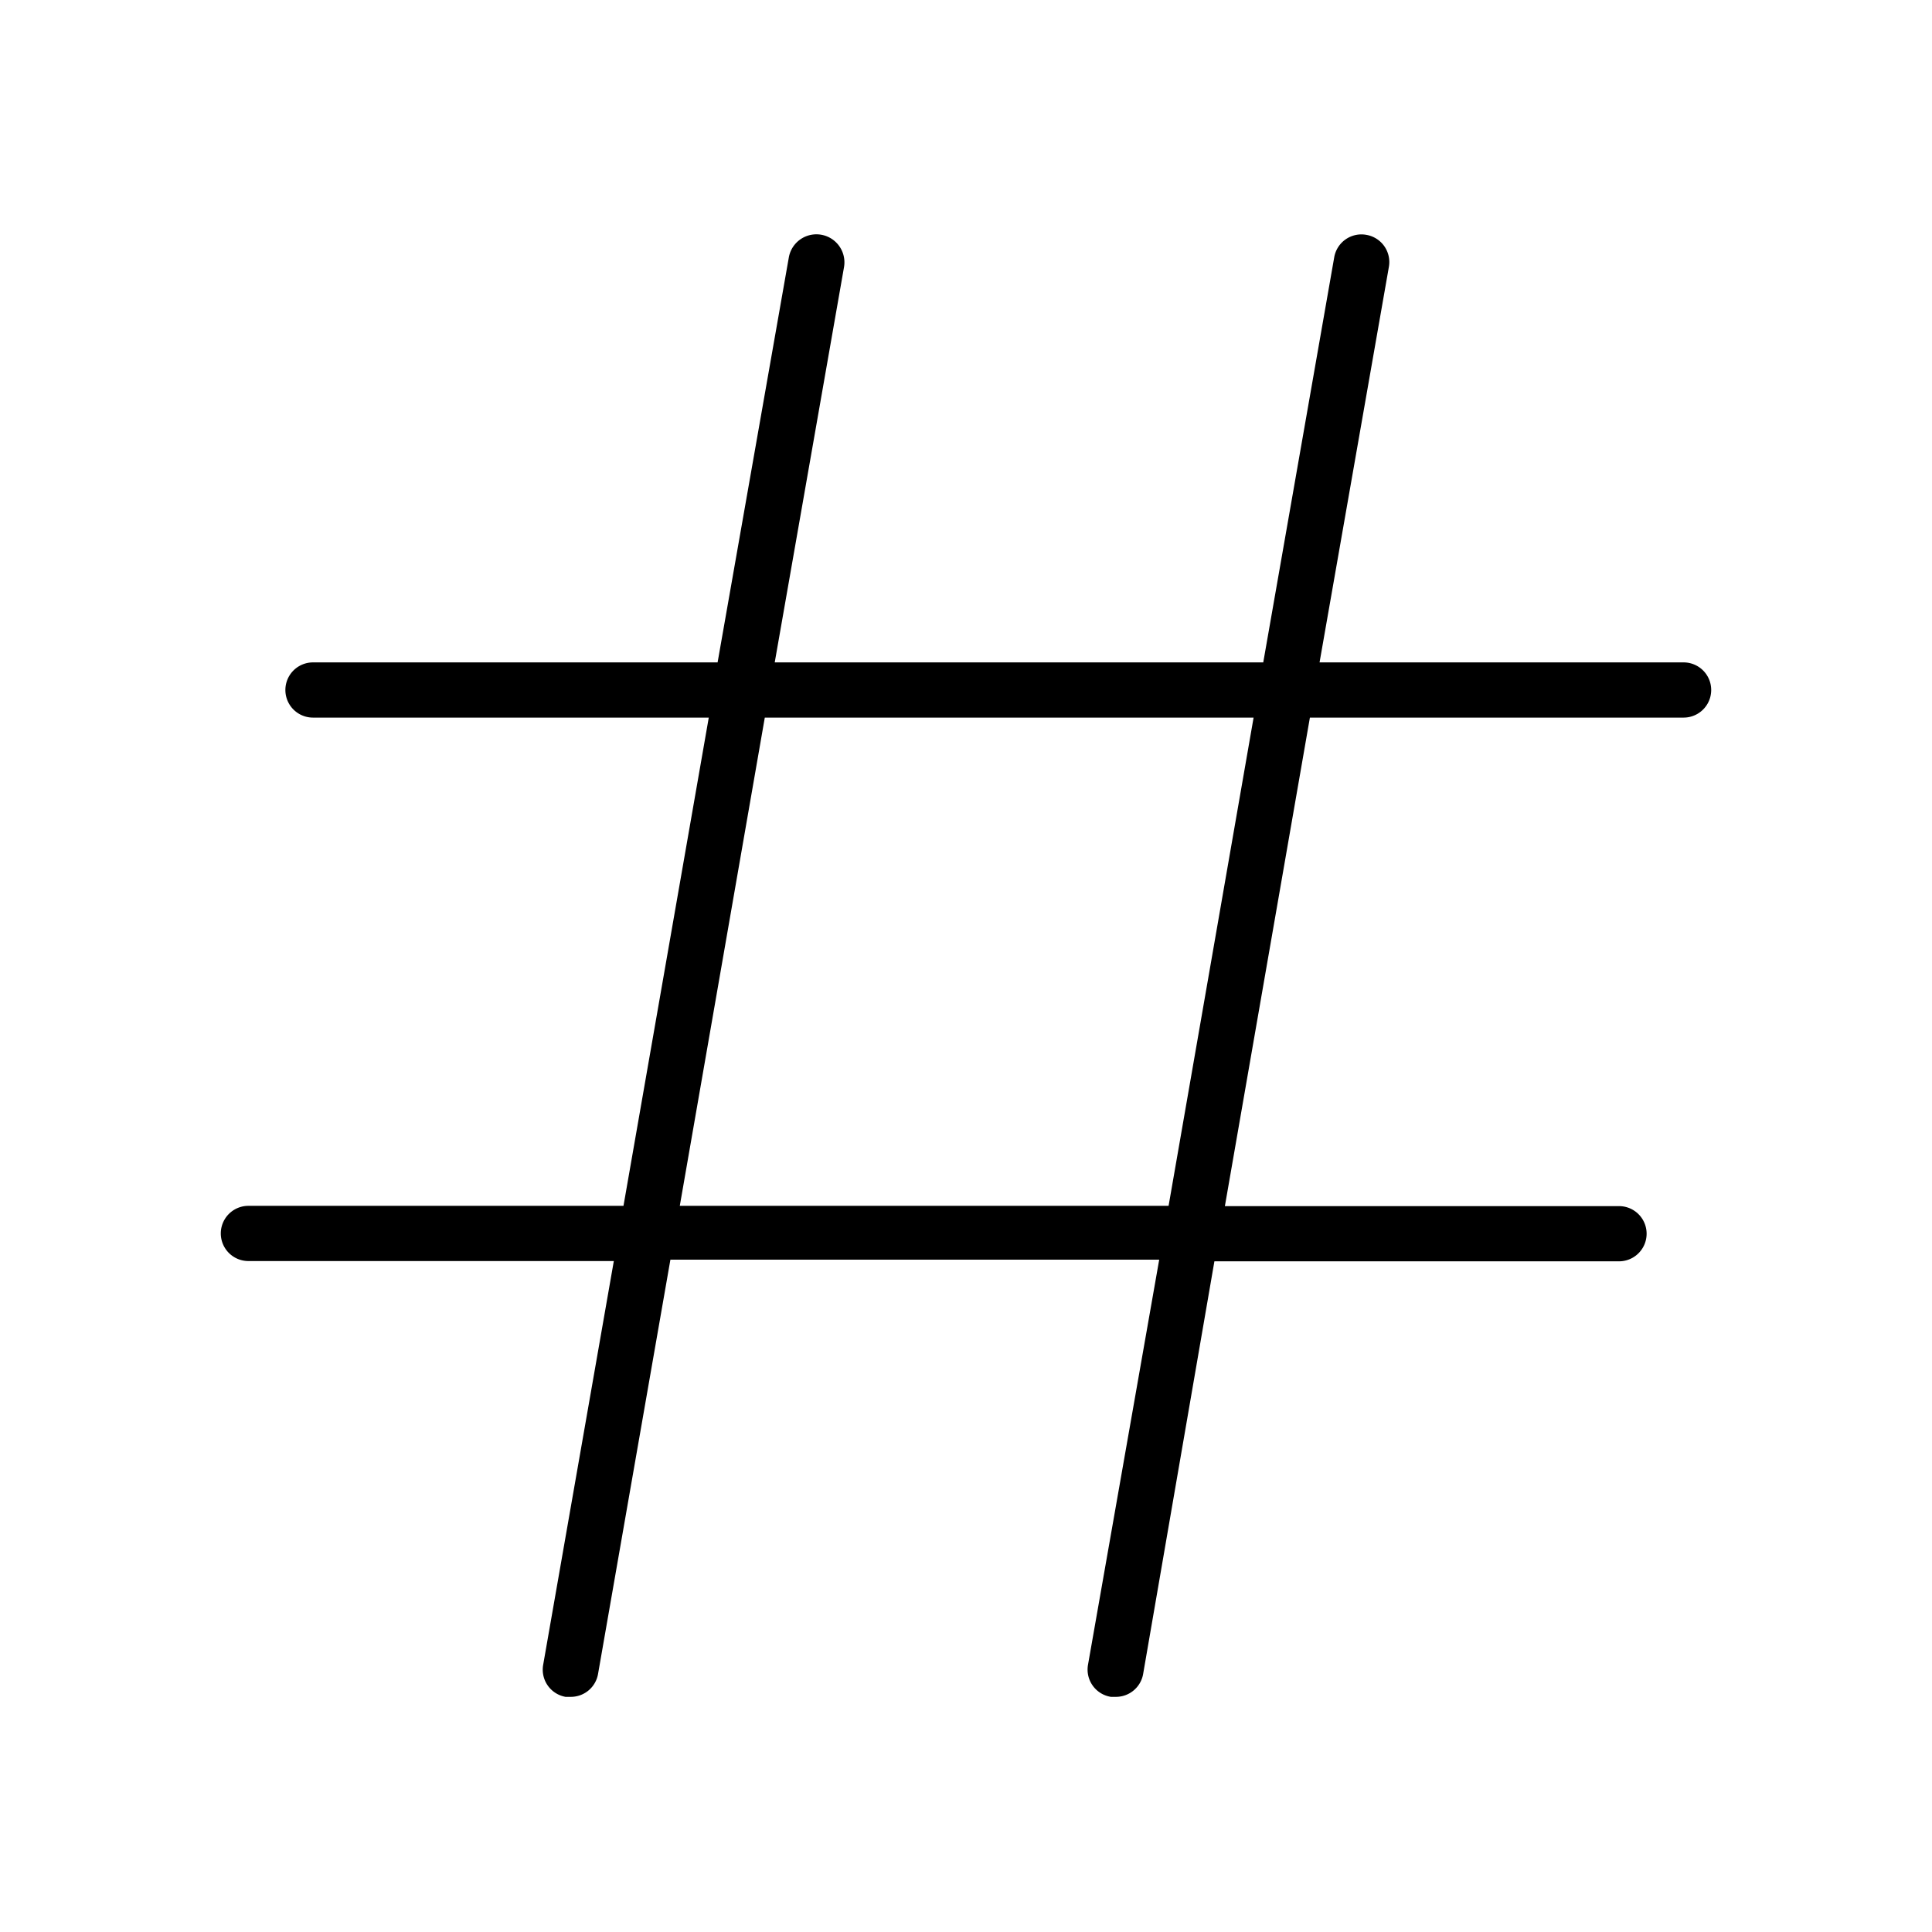 <svg xmlns="http://www.w3.org/2000/svg" viewBox="0 0 70 70"><g id="Layer_91" data-name="Layer 91"><path d="M61,24H47.81L50.32,9.68a1,1,0,0,0-.81-1.17,1,1,0,0,0-1.17.82L45.77,24H28.07L30.58,9.68a1,1,0,1,0-2-.35L26,24H11.34a1,1,0,1,0,0,2H25.68L22.59,43.69H9a1,1,0,0,0,0,2H22.24L19.68,60.32a1,1,0,0,0,.81,1.16l.18,0a1,1,0,0,0,1-.84l2.62-15H42L39.42,60.32a1,1,0,0,0,.83,1.16l.17,0a1,1,0,0,0,1-.84L44,45.7H58.66a1,1,0,1,0,0-2H44.38L47.46,26H61a1,1,0,0,0,0-2ZM42.34,43.69H24.63L27.71,26H45.42Z"/></g></svg>